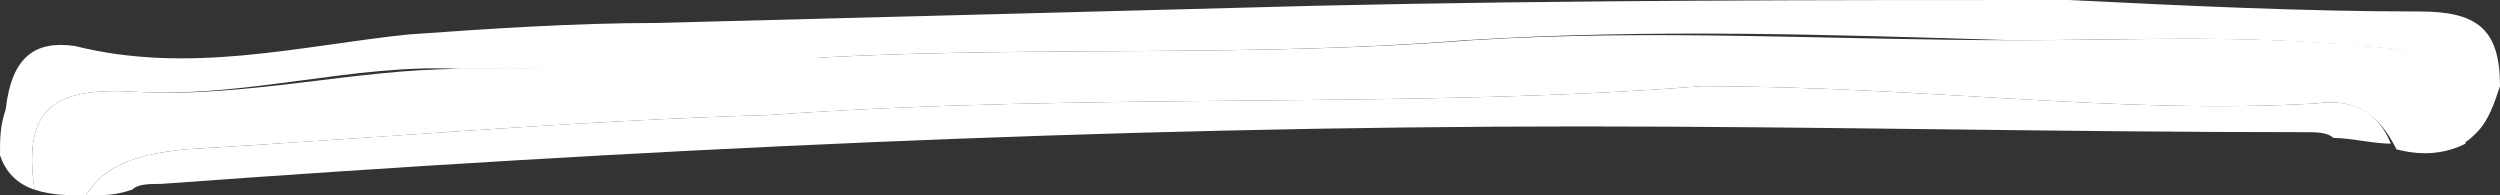 <?xml version="1.0" encoding="utf-8"?>
<!-- Generator: Adobe Illustrator 18.0.0, SVG Export Plug-In . SVG Version: 6.00 Build 0)  -->
<!DOCTYPE svg PUBLIC "-//W3C//DTD SVG 1.1//EN" "http://www.w3.org/Graphics/SVG/1.1/DTD/svg11.dtd">
<svg version="1.1" id="Слой_1" xmlns="http://www.w3.org/2000/svg" xmlns:xlink="http://www.w3.org/1999/xlink" x="0px" y="0px"
	 viewBox="0 0 43.5 3.4" enable-background="new 0 0 43.5 3.4" xml:space="preserve">
<rect x="0" y="0" width="43.5" height="3.4" fill="#333333" stroke="none"/>
<g>
	<path fill="#FFFFFF" d="M2.4,1.6C4.3,1.7,6.2,1.1,8,1.2c2.1,0,4.2,0,6.3-0.2c3.7-0.2,7.5,0,11.2-0.3c3.2-0.2,6.3-0.1,9.5,0
		c2,0,4-0.1,6,0.1c1.6,0.1,1.8,0.2,1.8,1.7c0.1,0,0.2-0.1,0.3-0.2c0.2-0.2,0.3-0.5,0.4-0.8c0-1-0.4-1.3-1.4-1.3
		c-2,0-4.1-0.1-6.1-0.2C31.7,0,27.3,0,22.9,0.1c-3.8,0.1-7.6,0.2-11.5,0.3c-1.4,0-2.9,0.1-4.3,0.2C5.2,0.8,3.3,1.3,1.3,0.8
		C0.6,0.7,0.2,1,0.1,1.9C0,2.2,0,2.4,0,2.7C0.1,3,0.3,3.2,0.6,3.3C0.4,1.9,0.9,1.5,2.4,1.6z"/>
	<path fill="#FFFFFF" d="M40.6,2.4c0.3,0,0.7,0.1,1,0.1C41.4,2,41,1.7,40.3,1.8C36.9,2,33.5,1.5,29.6,1.5C24.6,1.9,19,1.6,13.4,2
		C10,2.1,6.6,2.4,3.2,2.6C2.3,2.7,1.8,2.9,1.5,3.4c0.3,0,0.5,0,0.8-0.1c0.1-0.1,0.3-0.1,0.5-0.1c8.2-0.6,16.5-1,24.7-1
		c4.2,0,8.4,0.1,12.6,0.1C40.3,2.3,40.5,2.3,40.6,2.4z"/>
	<path fill="#FFFFFF" d="M41.7,2.6c0.4,0.1,0.8,0.1,1.2-0.1c0-1.5-0.3-1.6-1.8-1.7c-2-0.2-4-0.1-6-0.1c-3.2,0-6.3-0.2-9.5,0
		C21.8,1,18.1,0.8,14.3,1C12.2,1.1,10.1,1.2,8,1.2c-1.8,0-3.7,0.5-5.6,0.4C0.9,1.5,0.4,1.9,0.6,3.3c0.3,0.1,0.6,0.1,0.9,0.1
		c0.3-0.5,0.8-0.7,1.7-0.8C6.6,2.4,10,2.1,13.4,2C19,1.6,24.6,1.9,29.6,1.5c3.9,0,7.3,0.5,10.7,0.3C41,1.7,41.4,2,41.7,2.6z"/>
</g>
</svg>
